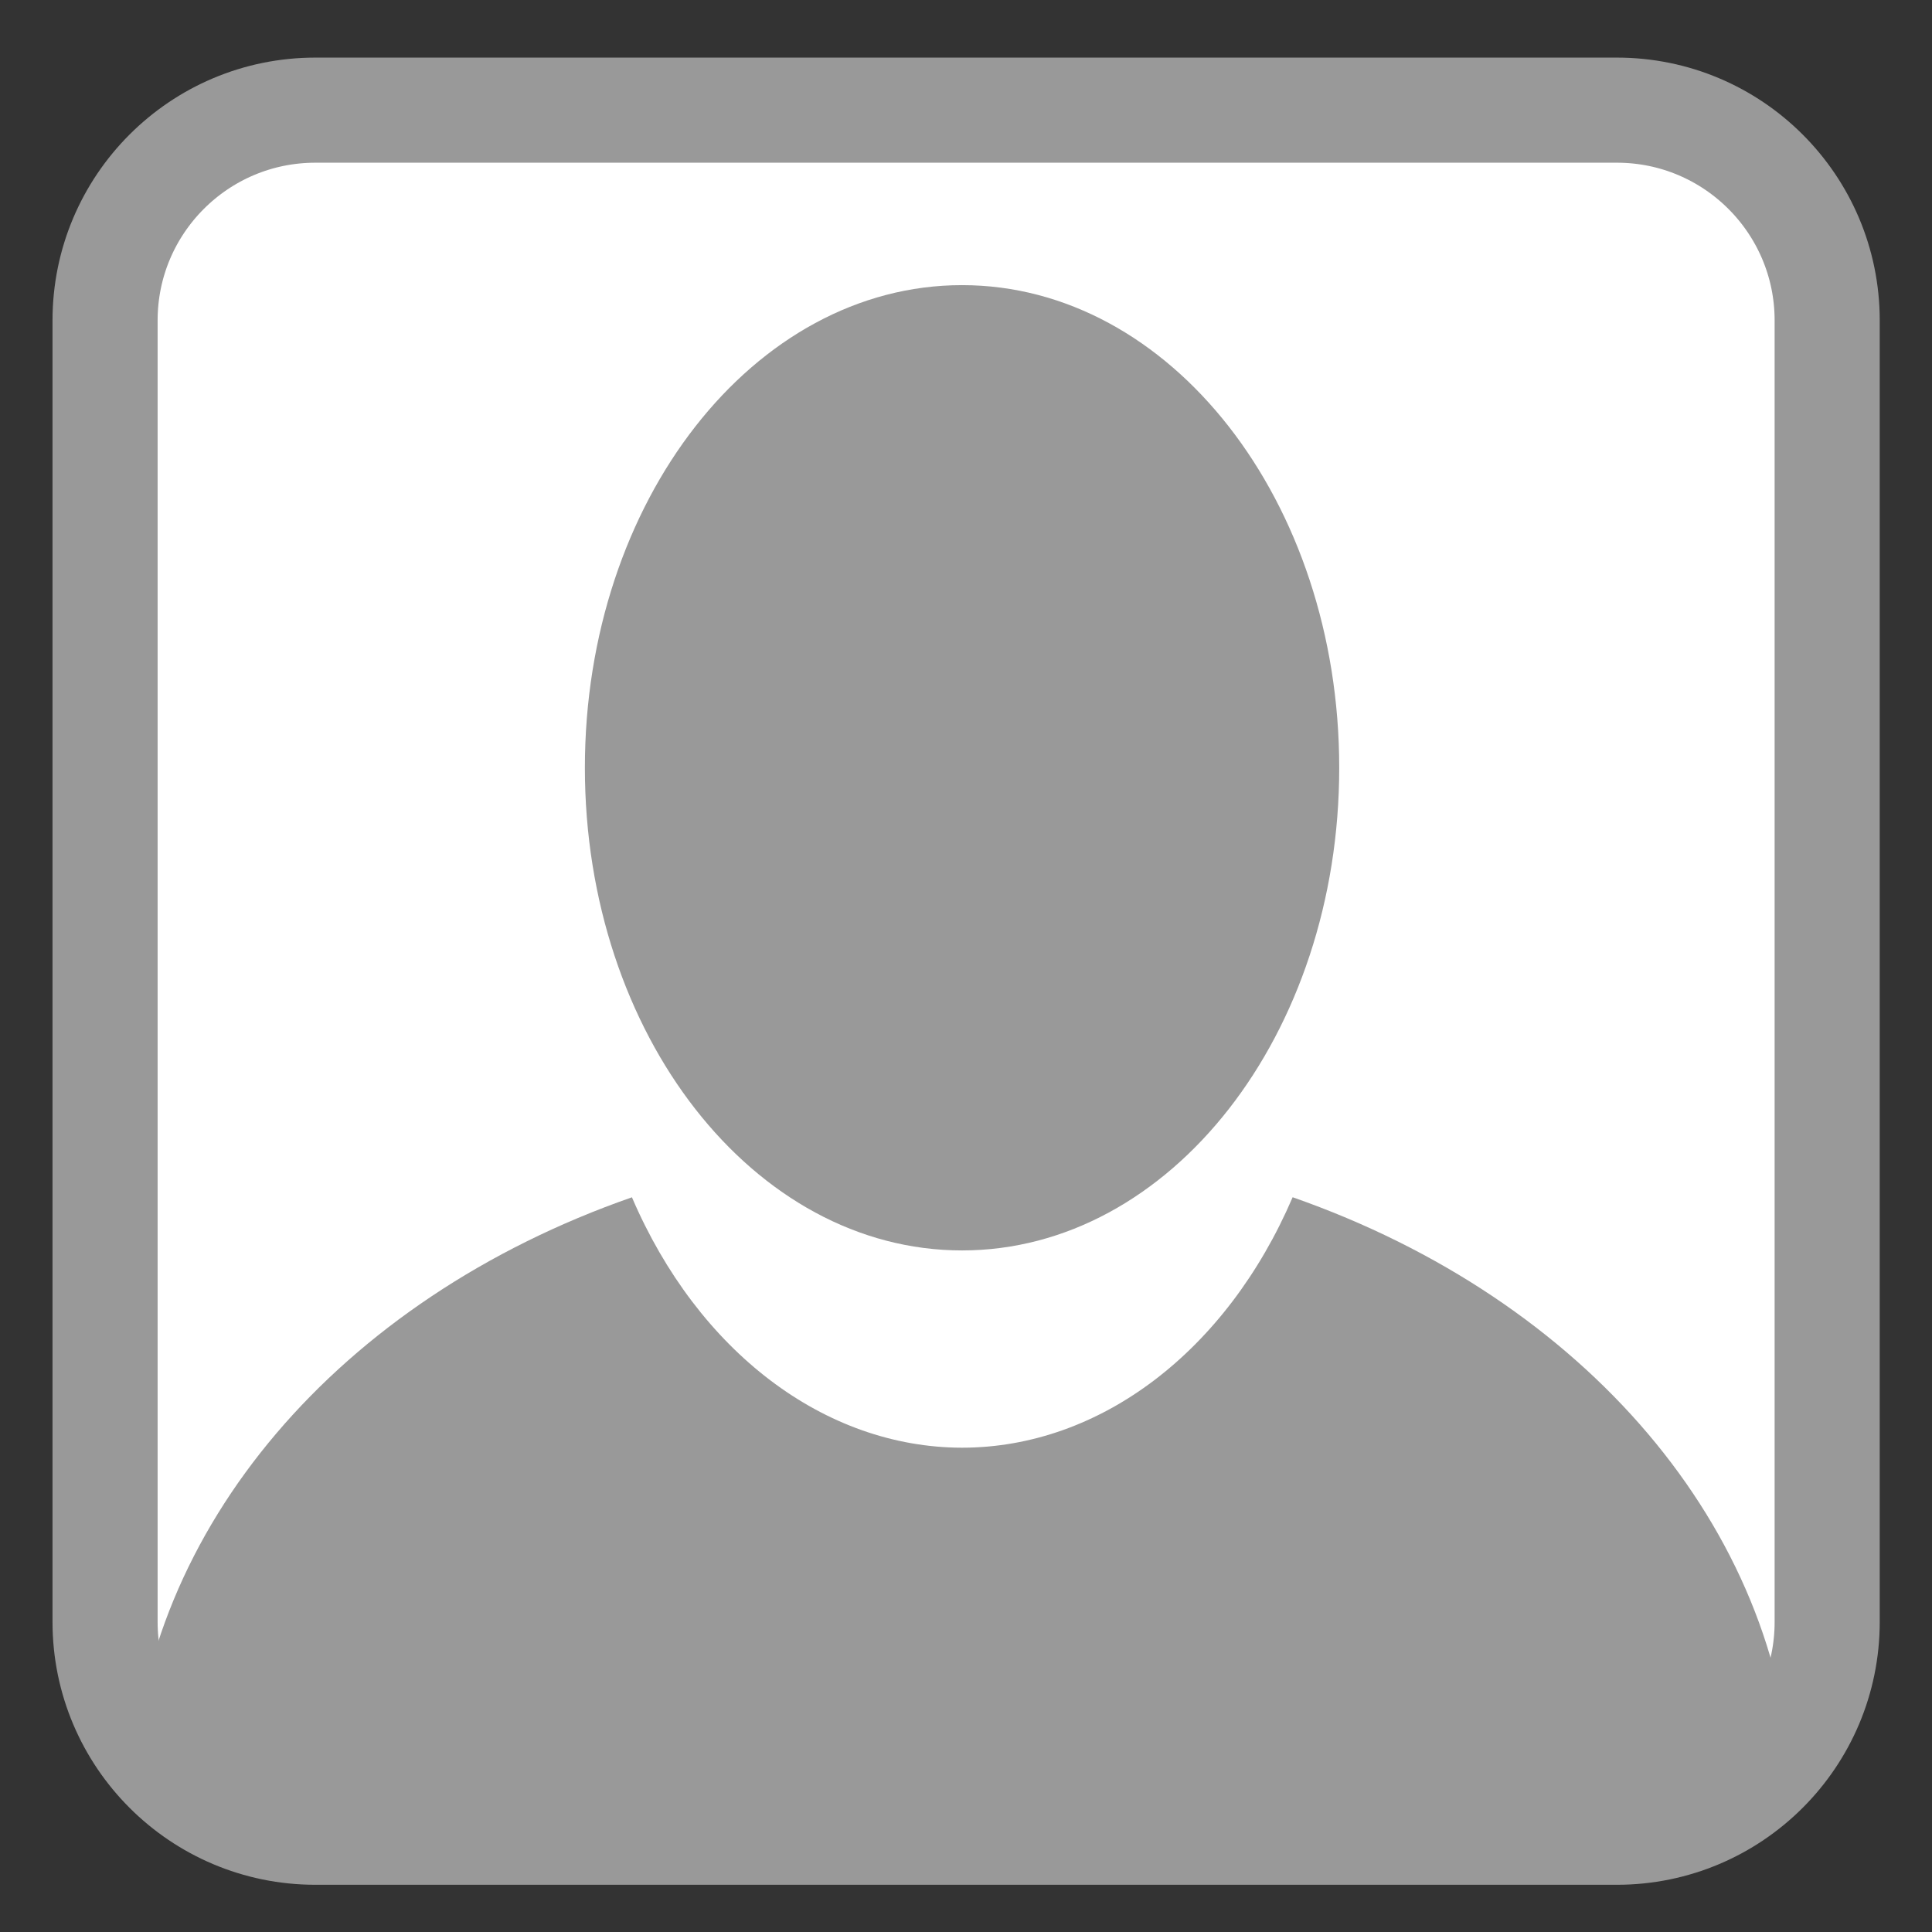 
<svg xmlns="http://www.w3.org/2000/svg" xmlns:xlink="http://www.w3.org/1999/xlink" width="128px" height="128px" viewBox="0 0 128 128" version="1.1">
<rect x="0" y="0" width="128" height="128" fill="#333333" stroke="none"/>
<g id="surface1">
<path style="fill-rule:nonzero;fill:rgb(100%,100%,100%);fill-opacity:1;stroke-width:2.611;stroke-linecap:butt;stroke-linejoin:miter;stroke:rgb(60%,60%,60%);stroke-opacity:1;stroke-miterlimit:4;" d="M 7.834 1006.973 L 40.166 1006.973 C 43.05 1006.973 45.39 1009.312 45.39 1012.196 L 45.39 1044.528 C 45.39 1047.412 43.05 1049.752 40.166 1049.752 L 7.834 1049.752 C 4.95 1049.752 2.61 1047.412 2.61 1044.528 L 2.61 1012.196 C 2.61 1009.312 4.95 1006.973 7.834 1006.973 Z M 7.834 1006.973 " transform="matrix(2.667,0,0,2.667,0,-2678.299)"/>
<path style=" stroke:none;fill-rule:nonzero;fill:rgb(60%,60%,60%);fill-opacity:1;" d="M 88.727 50.867 C 88.727 33.207 77.539 18.891 63.738 18.891 C 49.938 18.891 38.75 33.207 38.75 50.867 C 38.75 68.531 49.938 82.844 63.738 82.844 C 77.539 82.844 88.727 68.531 88.727 50.867 Z M 88.727 50.867 "/>
<path style=" stroke:none;fill-rule:nonzero;fill:rgb(60%,60%,60%);fill-opacity:1;" d="M 85.641 79.32 C 81.25 89.551 72.855 95.91 63.738 95.914 C 54.629 95.898 46.25 89.543 41.867 79.324 C 22.414 86.109 9.527 101.273 8.727 118.32 L 118.727 118.32 C 117.934 101.281 105.07 86.117 85.641 79.32 Z M 85.641 79.32 "/>
</g>
</svg>
